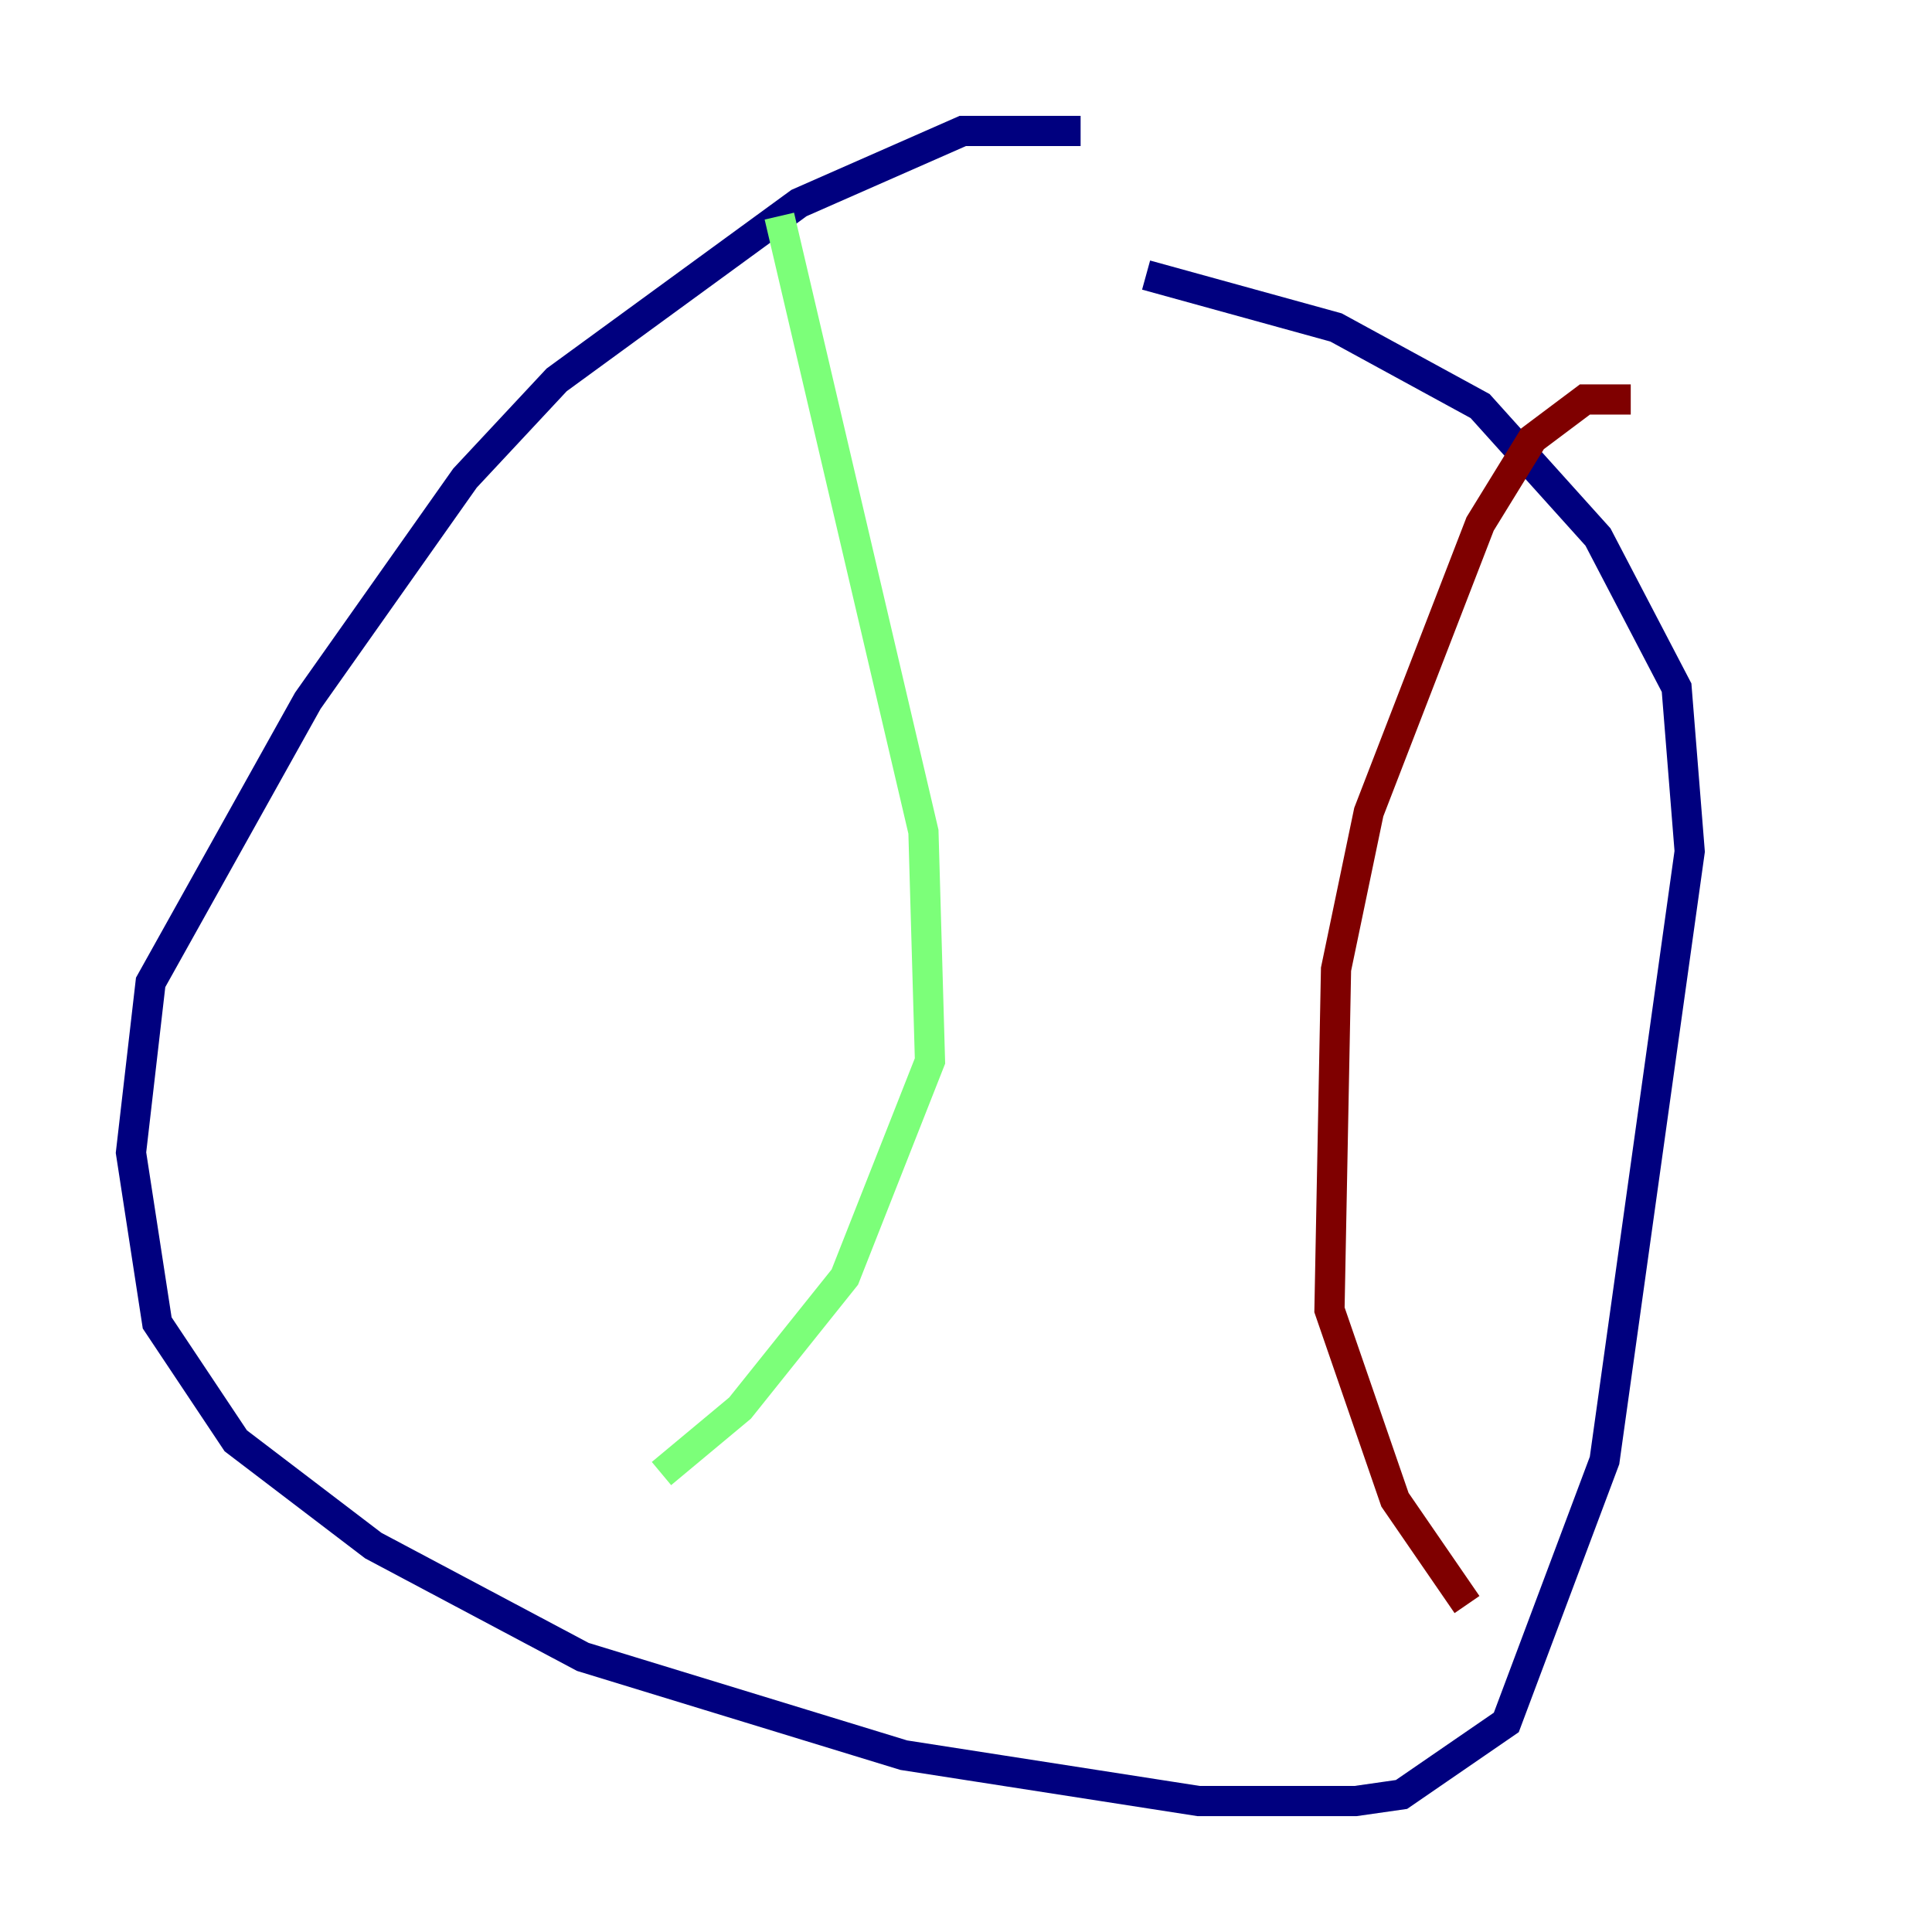 <?xml version="1.0" encoding="utf-8" ?>
<svg baseProfile="tiny" height="128" version="1.2" viewBox="0,0,128,128" width="128" xmlns="http://www.w3.org/2000/svg" xmlns:ev="http://www.w3.org/2001/xml-events" xmlns:xlink="http://www.w3.org/1999/xlink"><defs /><polyline fill="none" points="71.593,8.678 63.783,8.678 52.936,13.451 36.881,25.166 30.807,31.675 20.393,46.427 9.98,65.085 8.678,76.366 10.414,87.647 15.62,95.458 24.732,102.4 38.617,109.776 59.878,116.285 79.403,119.322 89.817,119.322 92.854,118.888 99.797,114.115 106.305,96.759 111.946,56.407 111.078,45.559 105.871,35.58 98.061,26.902 88.515,21.695 75.932,18.224" stroke="#00007f" stroke-width="2" /><polyline fill="none" points="51.634,14.319 61.18,55.105 61.614,70.291 55.973,84.61 49.031,93.288 43.824,97.627" stroke="#7cff79" stroke-width="2" /><polyline fill="none" points="108.041,26.468 105.003,26.468 101.532,29.071 98.061,34.712 90.685,53.803 88.515,64.217 88.081,86.78 92.42,99.363 97.193,106.305" stroke="#7f0000" stroke-width="2" /></svg>